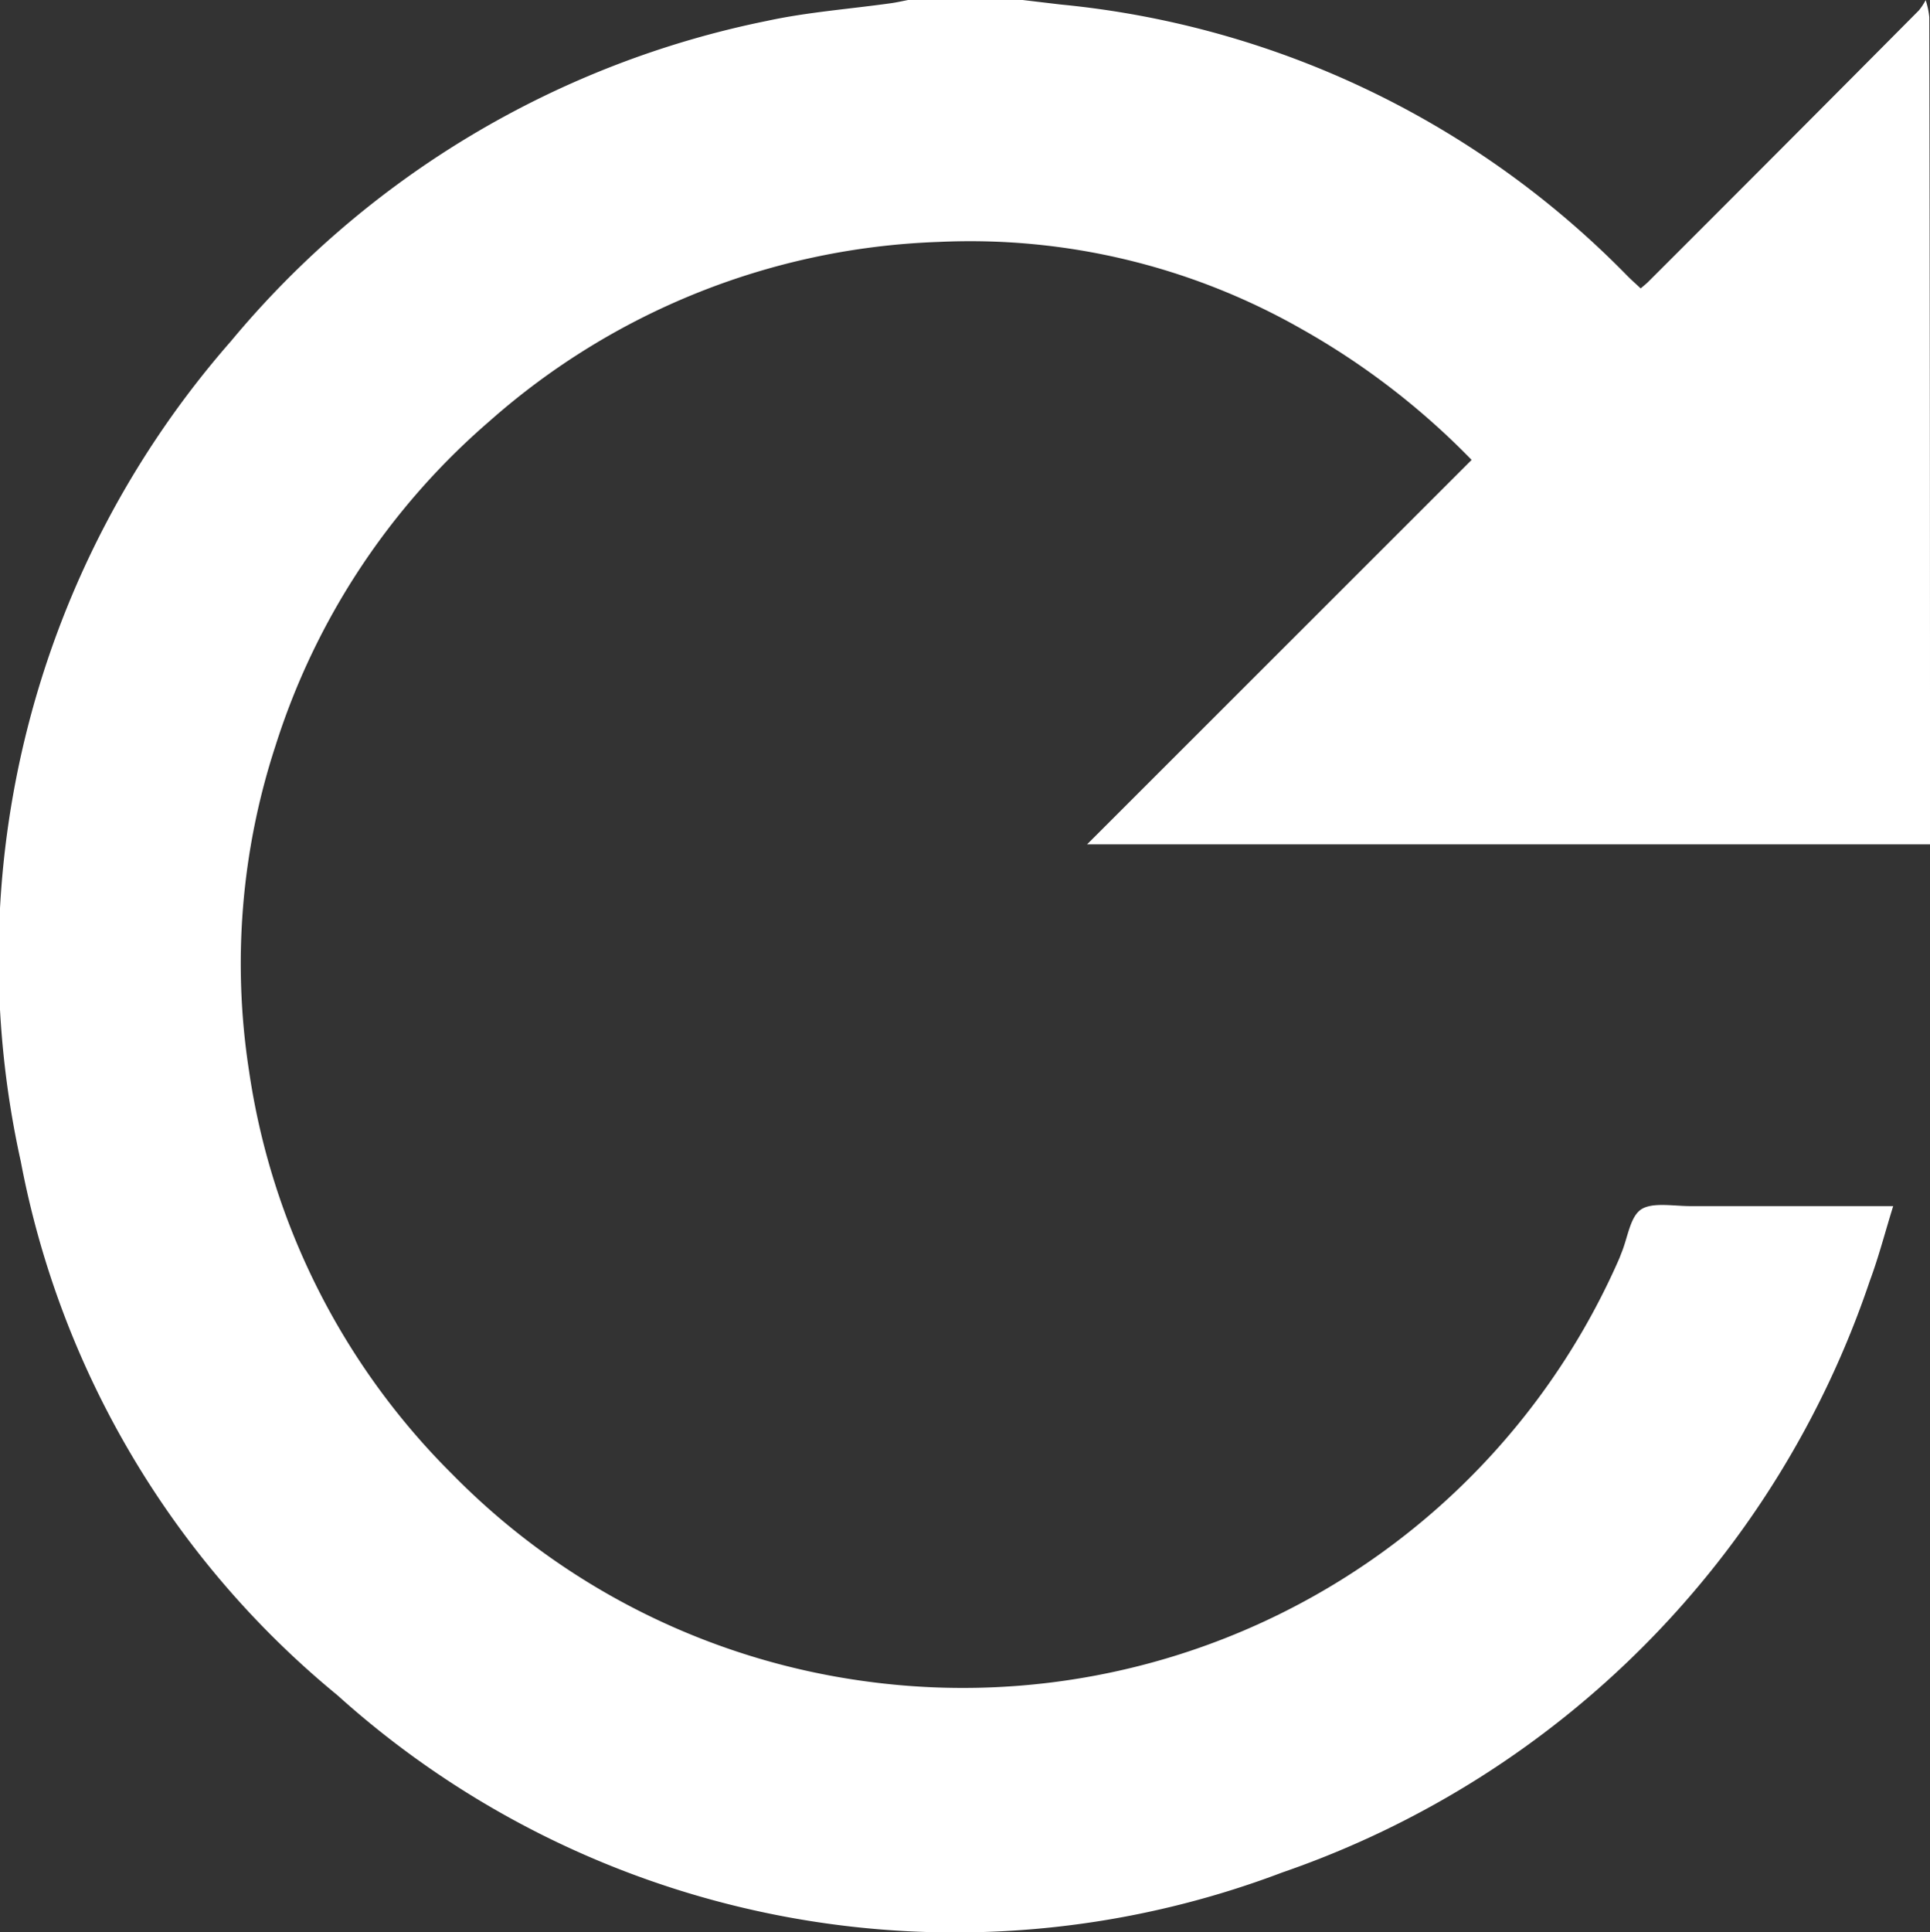 <svg xmlns="http://www.w3.org/2000/svg" width="18.775" height="18.793" viewBox="0 0 18.775 18.793">
  <rect x="0" y="0" width="18.775" height="18.793" fill="#333333" stroke="none"/>
  <path id="Path_114259" data-name="Path 114259" d="M62.608-391.214h-8.2l3.741-3.739a7.294,7.294,0,0,0-1.654-1.273,6.512,6.512,0,0,0-3.533-.847,6.951,6.951,0,0,0-4.368,1.744,6.924,6.924,0,0,0-2.081,3.156,6.81,6.81,0,0,0-.257,3.165,6.939,6.939,0,0,0,1.978,3.921,6.936,6.936,0,0,0,4.02,2.013,6.97,6.97,0,0,0,7.326-4.1c.01-.022.018-.045.027-.068.061-.146.083-.352.193-.423s.317-.03.481-.031c.647,0,1.294,0,1.969,0-.079.254-.141.495-.227.726a9.194,9.194,0,0,1-5.716,5.755,8.977,8.977,0,0,1-9.191-1.723,8.849,8.849,0,0,1-3.081-5.193,9.115,9.115,0,0,1,2.044-7.976,9.135,9.135,0,0,1,5.216-3.116c.392-.085.8-.115,1.2-.171.06-.008.119-.022.178-.033h1.1l.379.045a8.9,8.9,0,0,1,5.514,2.641c.041.041.085.08.128.12.034-.03.054-.045.071-.062Q61.184-398,62.5-399.325a.584.584,0,0,0,.066-.1.8.8,0,0,1,.035.165Q62.609-395.237,62.608-391.214Z" transform="translate(-43.833 399.426)" fill="#fff"/>
</svg>
